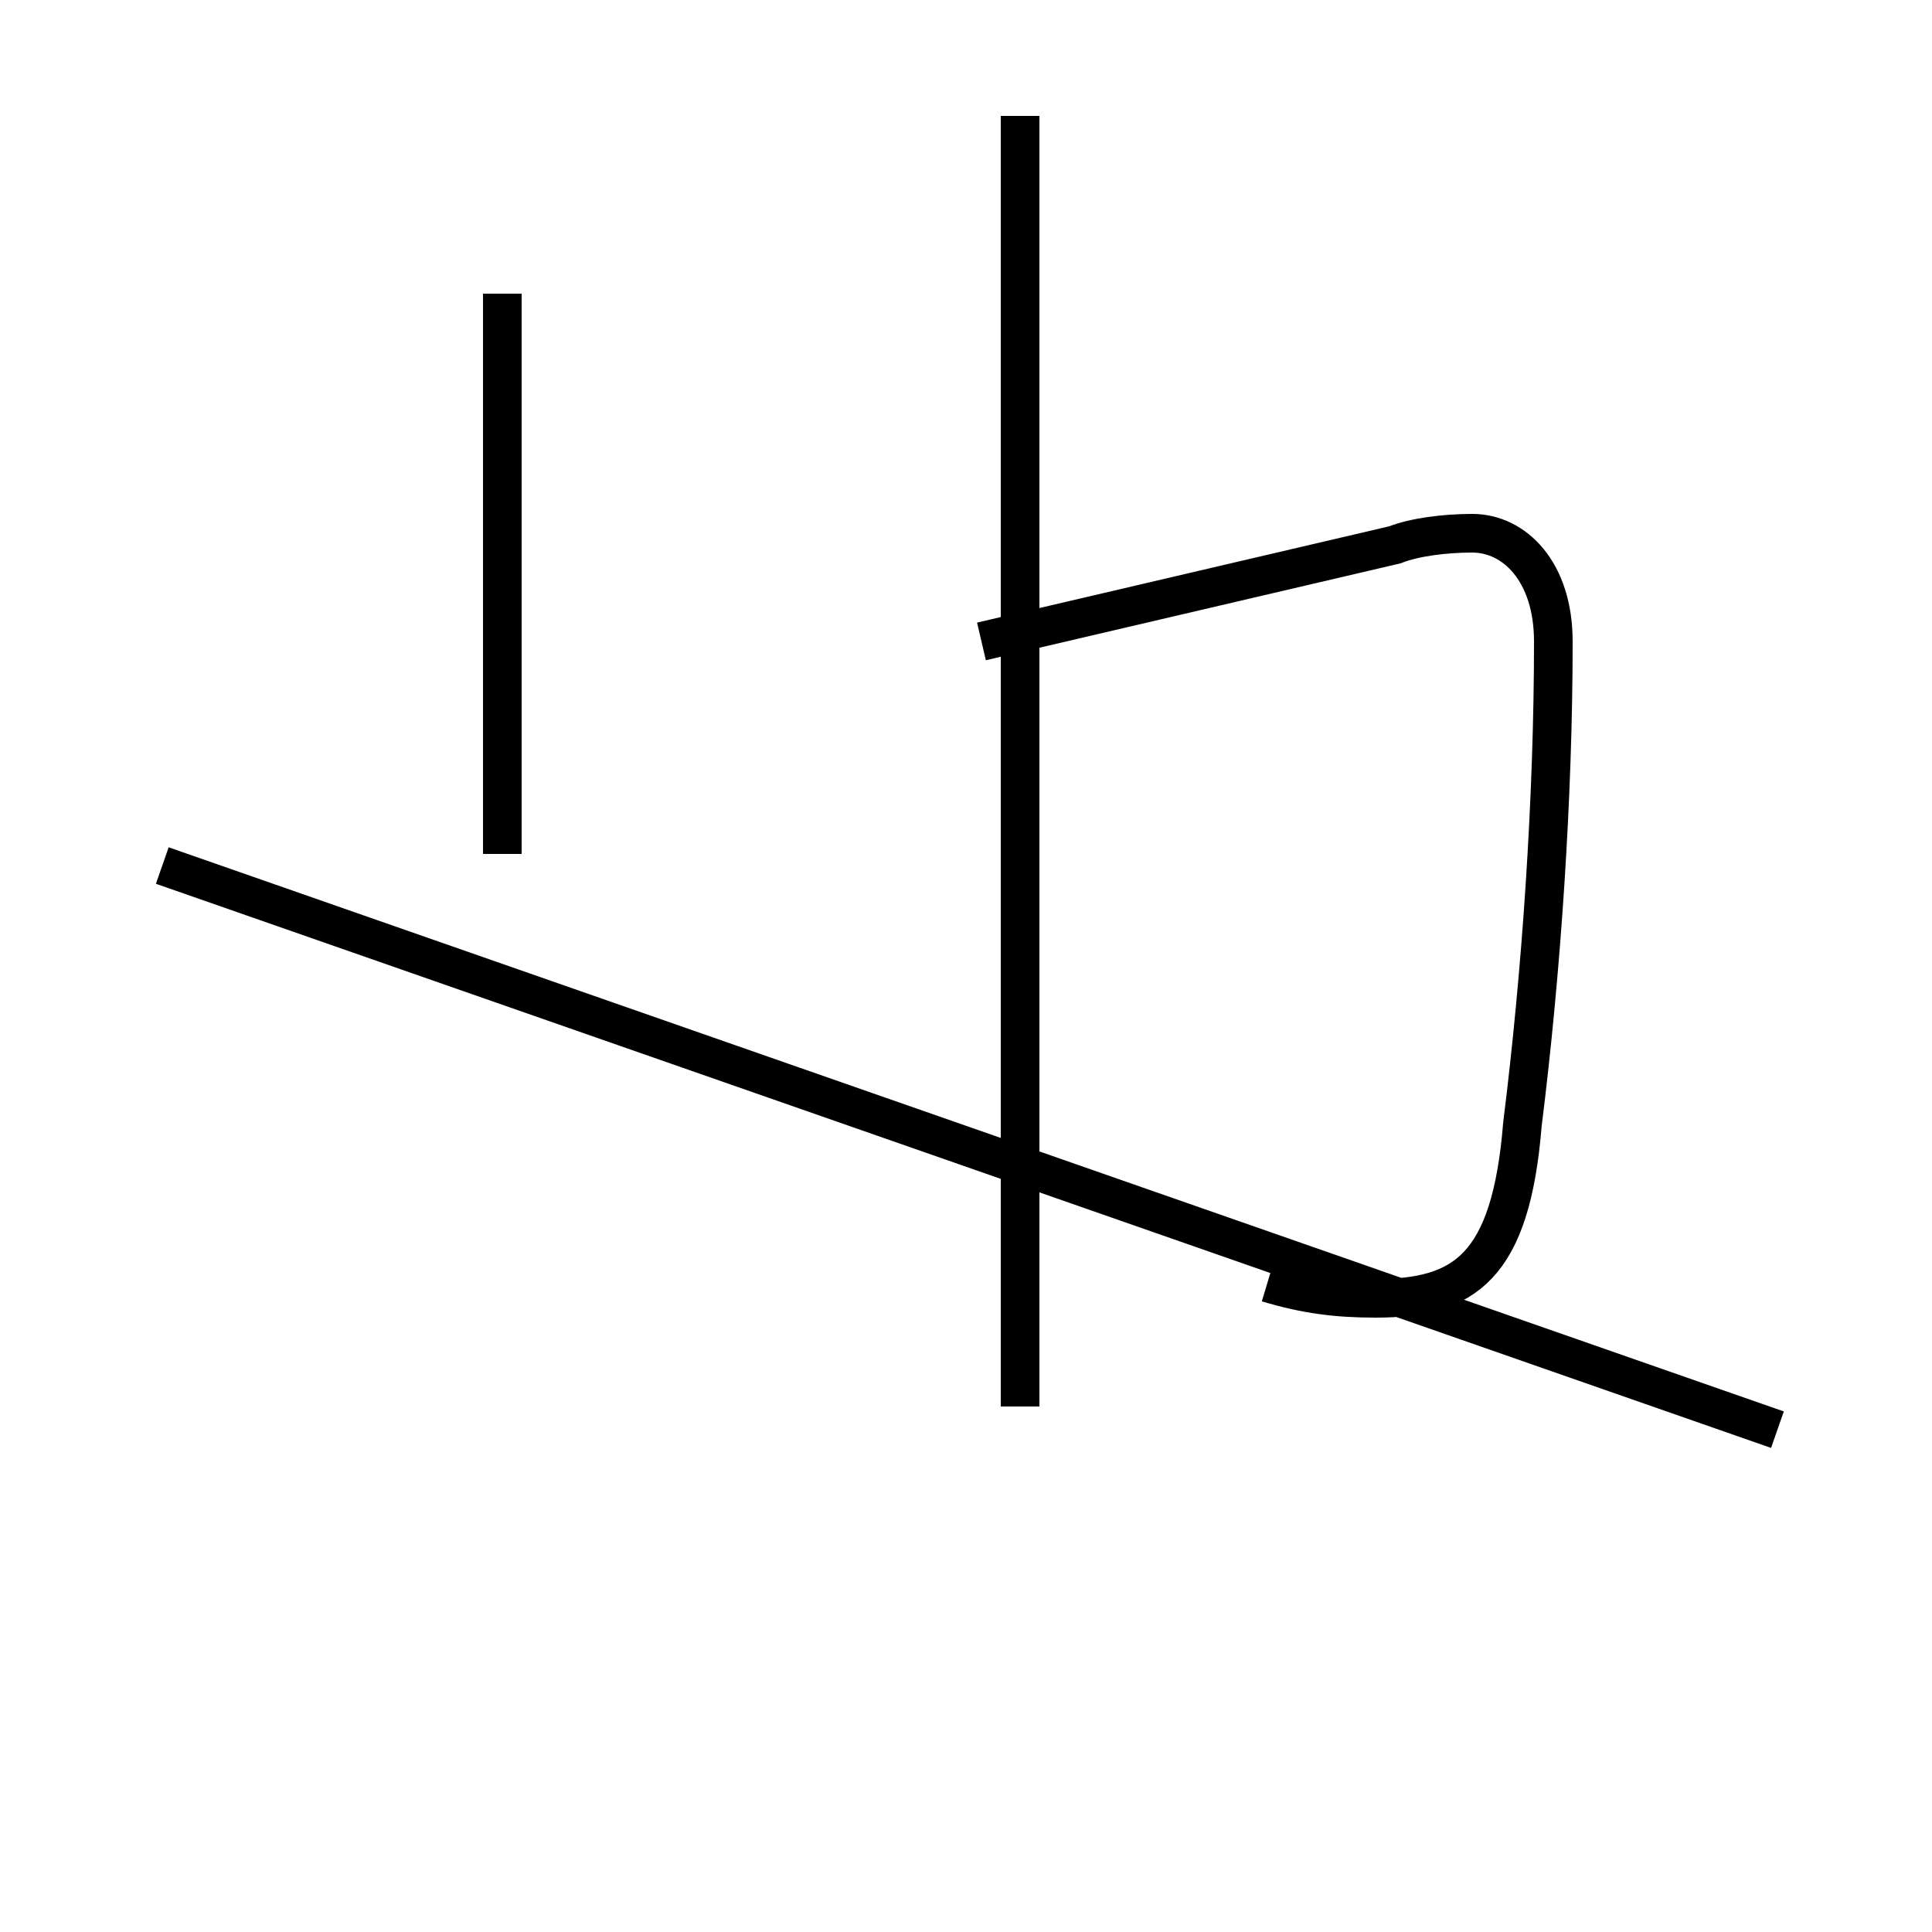 <?xml version='1.0' encoding='utf8'?>
<svg viewBox="0.0 -44.0 50.0 50.0" version="1.1" xmlns="http://www.w3.org/2000/svg">
<rect x="0.0" y="-44.0" width="50.0" height="50.0" fill="#808080" stroke="none"/>
<rect x="-1000" y="-1000" width="2000" height="2000" stroke="white" fill="white"/>
<g style="fill:none; stroke:#000000;  stroke-width:1">
<path d="M 13.0 21.9 L 13.0 36.4 M 4.2 21.6 L 46.0 7.0 M 26.4 7.6 L 26.4 41.0 M 32.8 10.8 C 33.8 10.5 34.6 10.4 35.6 10.4 C 37.9 10.4 39.1 11.2 39.4 14.9 C 39.9 18.9 40.2 23.4 40.2 27.4 C 40.2 29.2 39.2 30.2 38.1 30.2 C 37.4 30.2 36.6 30.1 36.1 29.9 L 25.4 27.4" transform="scale(1, -1)" />
</g>
</svg>